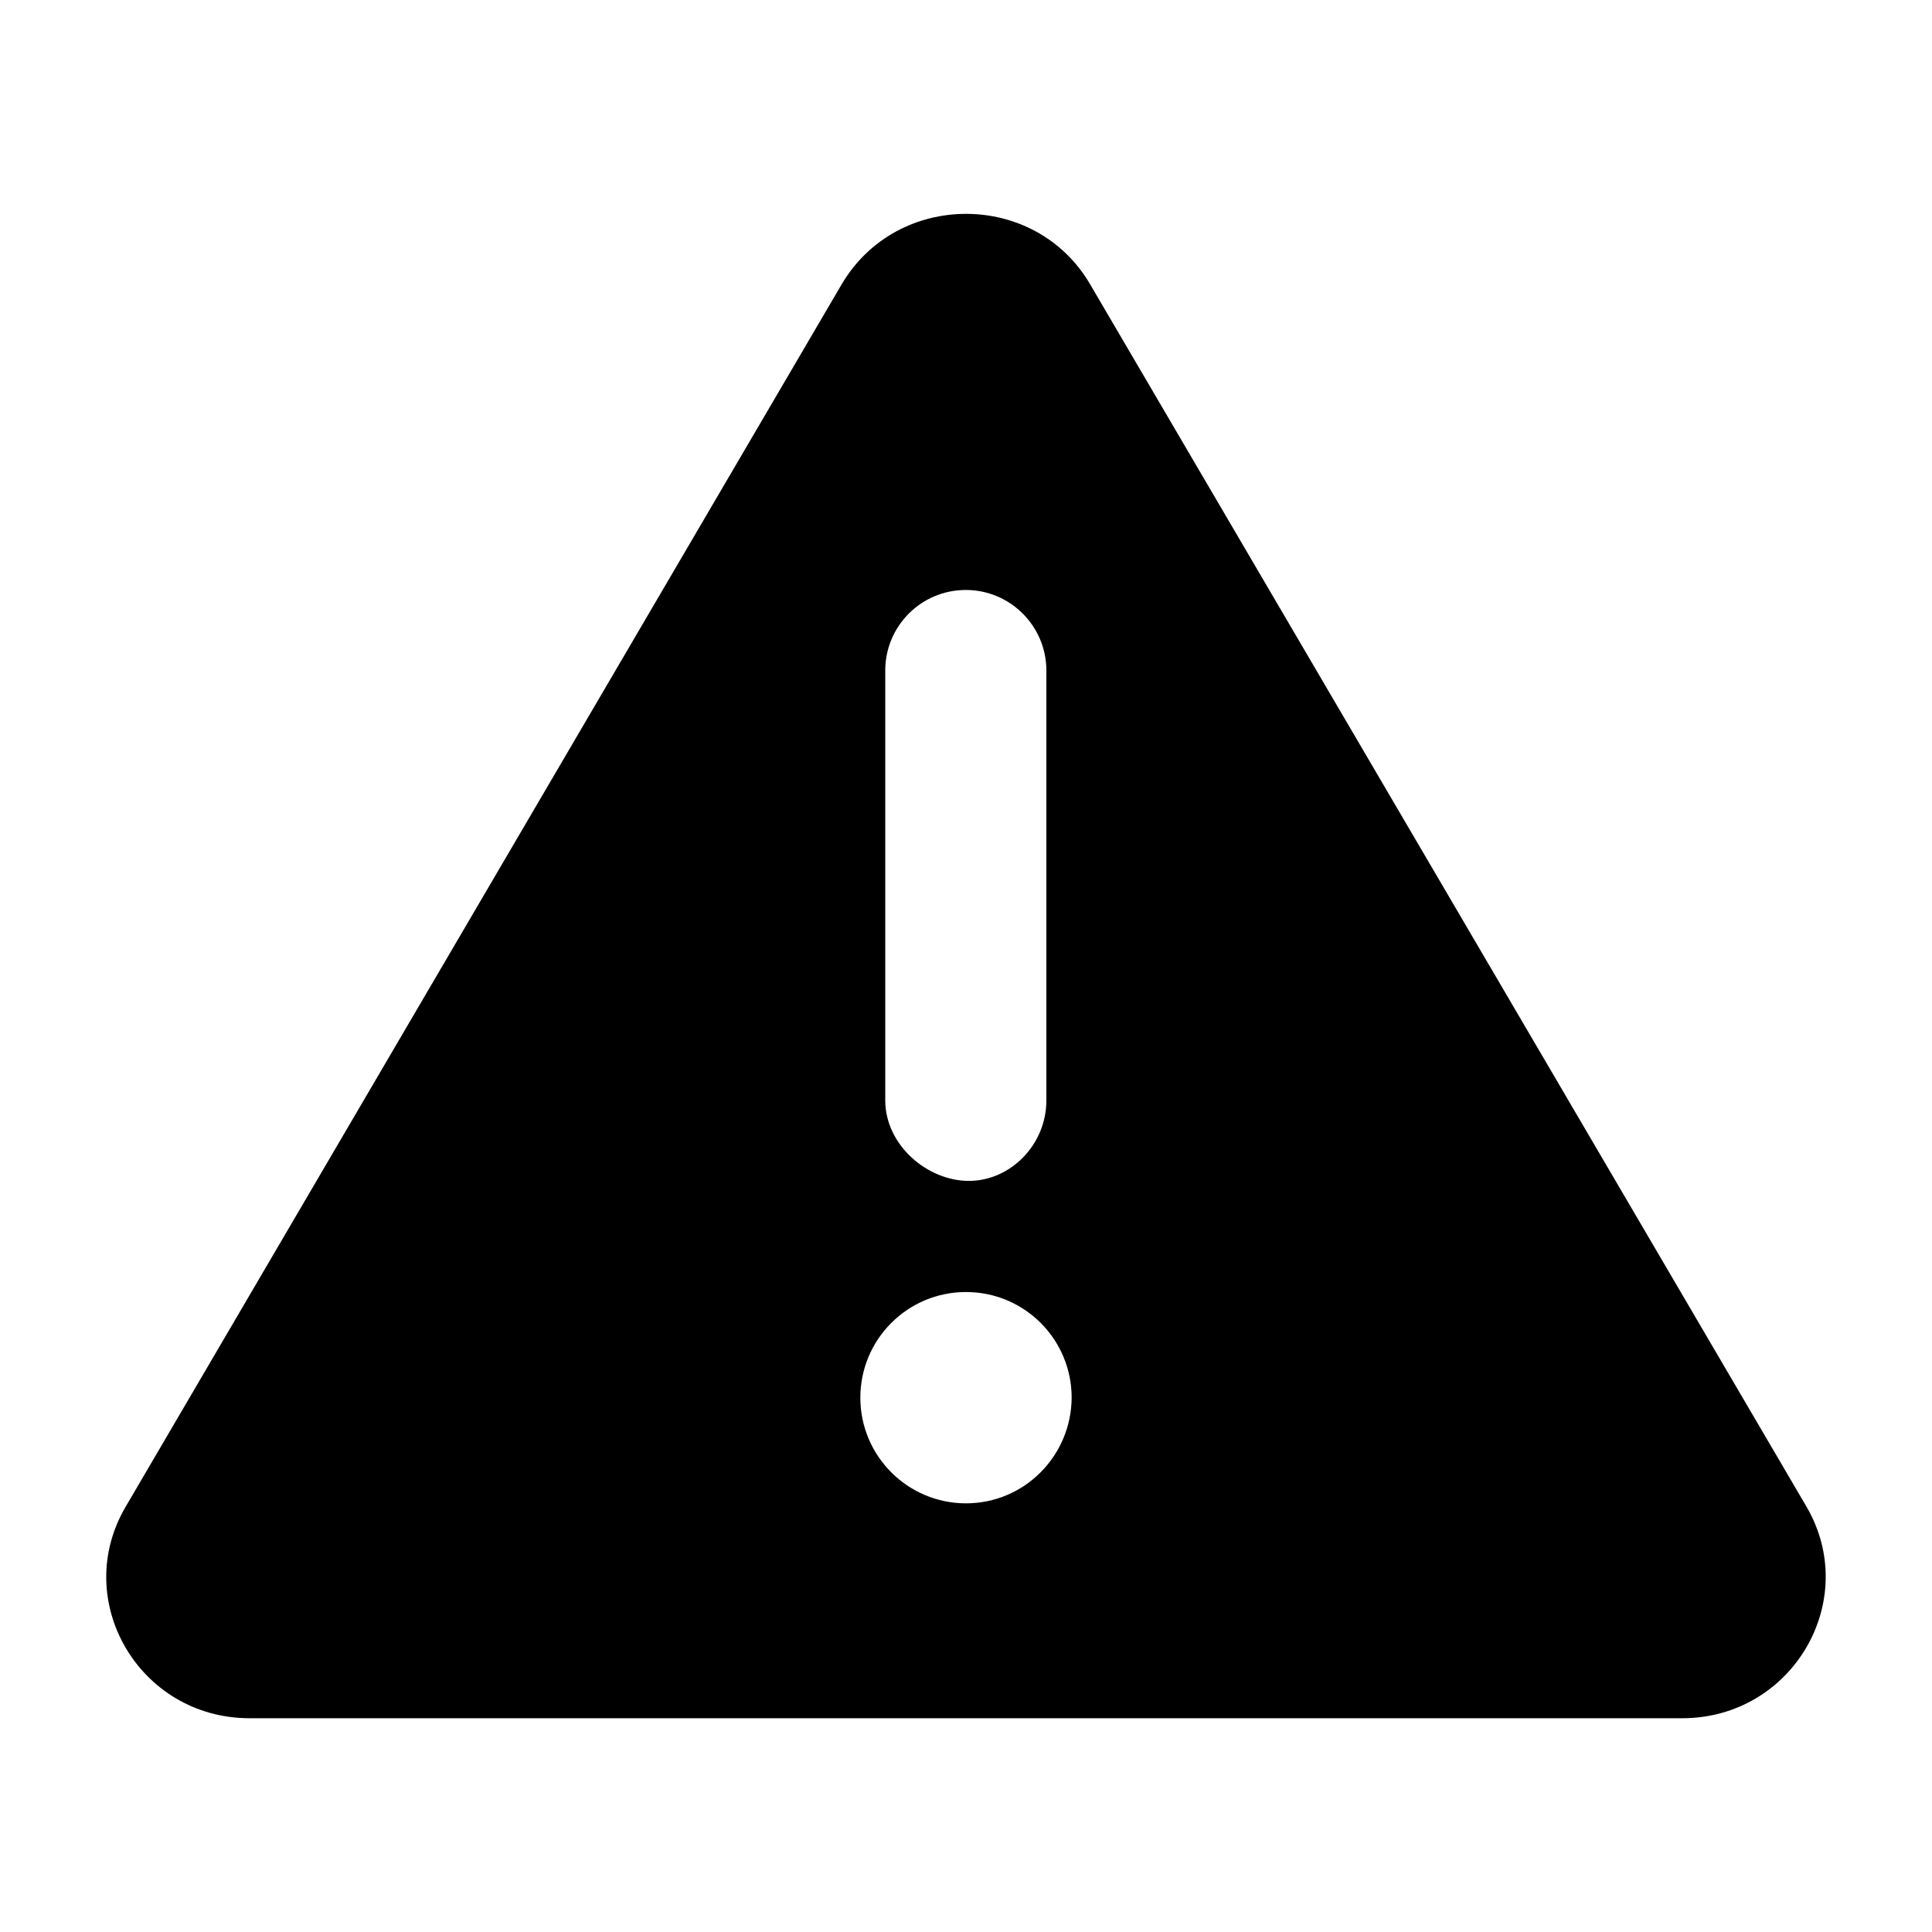 <svg version="1.1" id="Layer_1" xmlns="http://www.w3.org/2000/svg" xmlns:xlink="http://www.w3.org/1999/xlink" x="0px" y="0px"
	 viewBox="0 0 1024 1024" style="enable-background:new 0 0 1024 1024;" xml:space="preserve">
<path d="M957.5,798.6L577.8,150.7c-29.1-49.8-102.4-49.8-131.7,0L66.6,798.6c-29.2,49.7,7.2,112.1,65.7,112.1h759.3
	C950,910.7,986.5,848.4,957.5,798.6z M469.2,355.4c0-23.6,19.1-42.7,42.7-42.7c23.6,0,42.7,19.2,42.7,42.7v227.8
	c0,23.6-19.1,42.7-41.1,42.7c-22,0-44.3-19-44.3-42.7V355.4z M512,796.8c-30.9,0-56-25.1-56-56c0-30.9,25-56,56-56s56,25.1,56,56
	C567.8,771.7,542.9,796.8,512,796.8z"/>
</svg>
